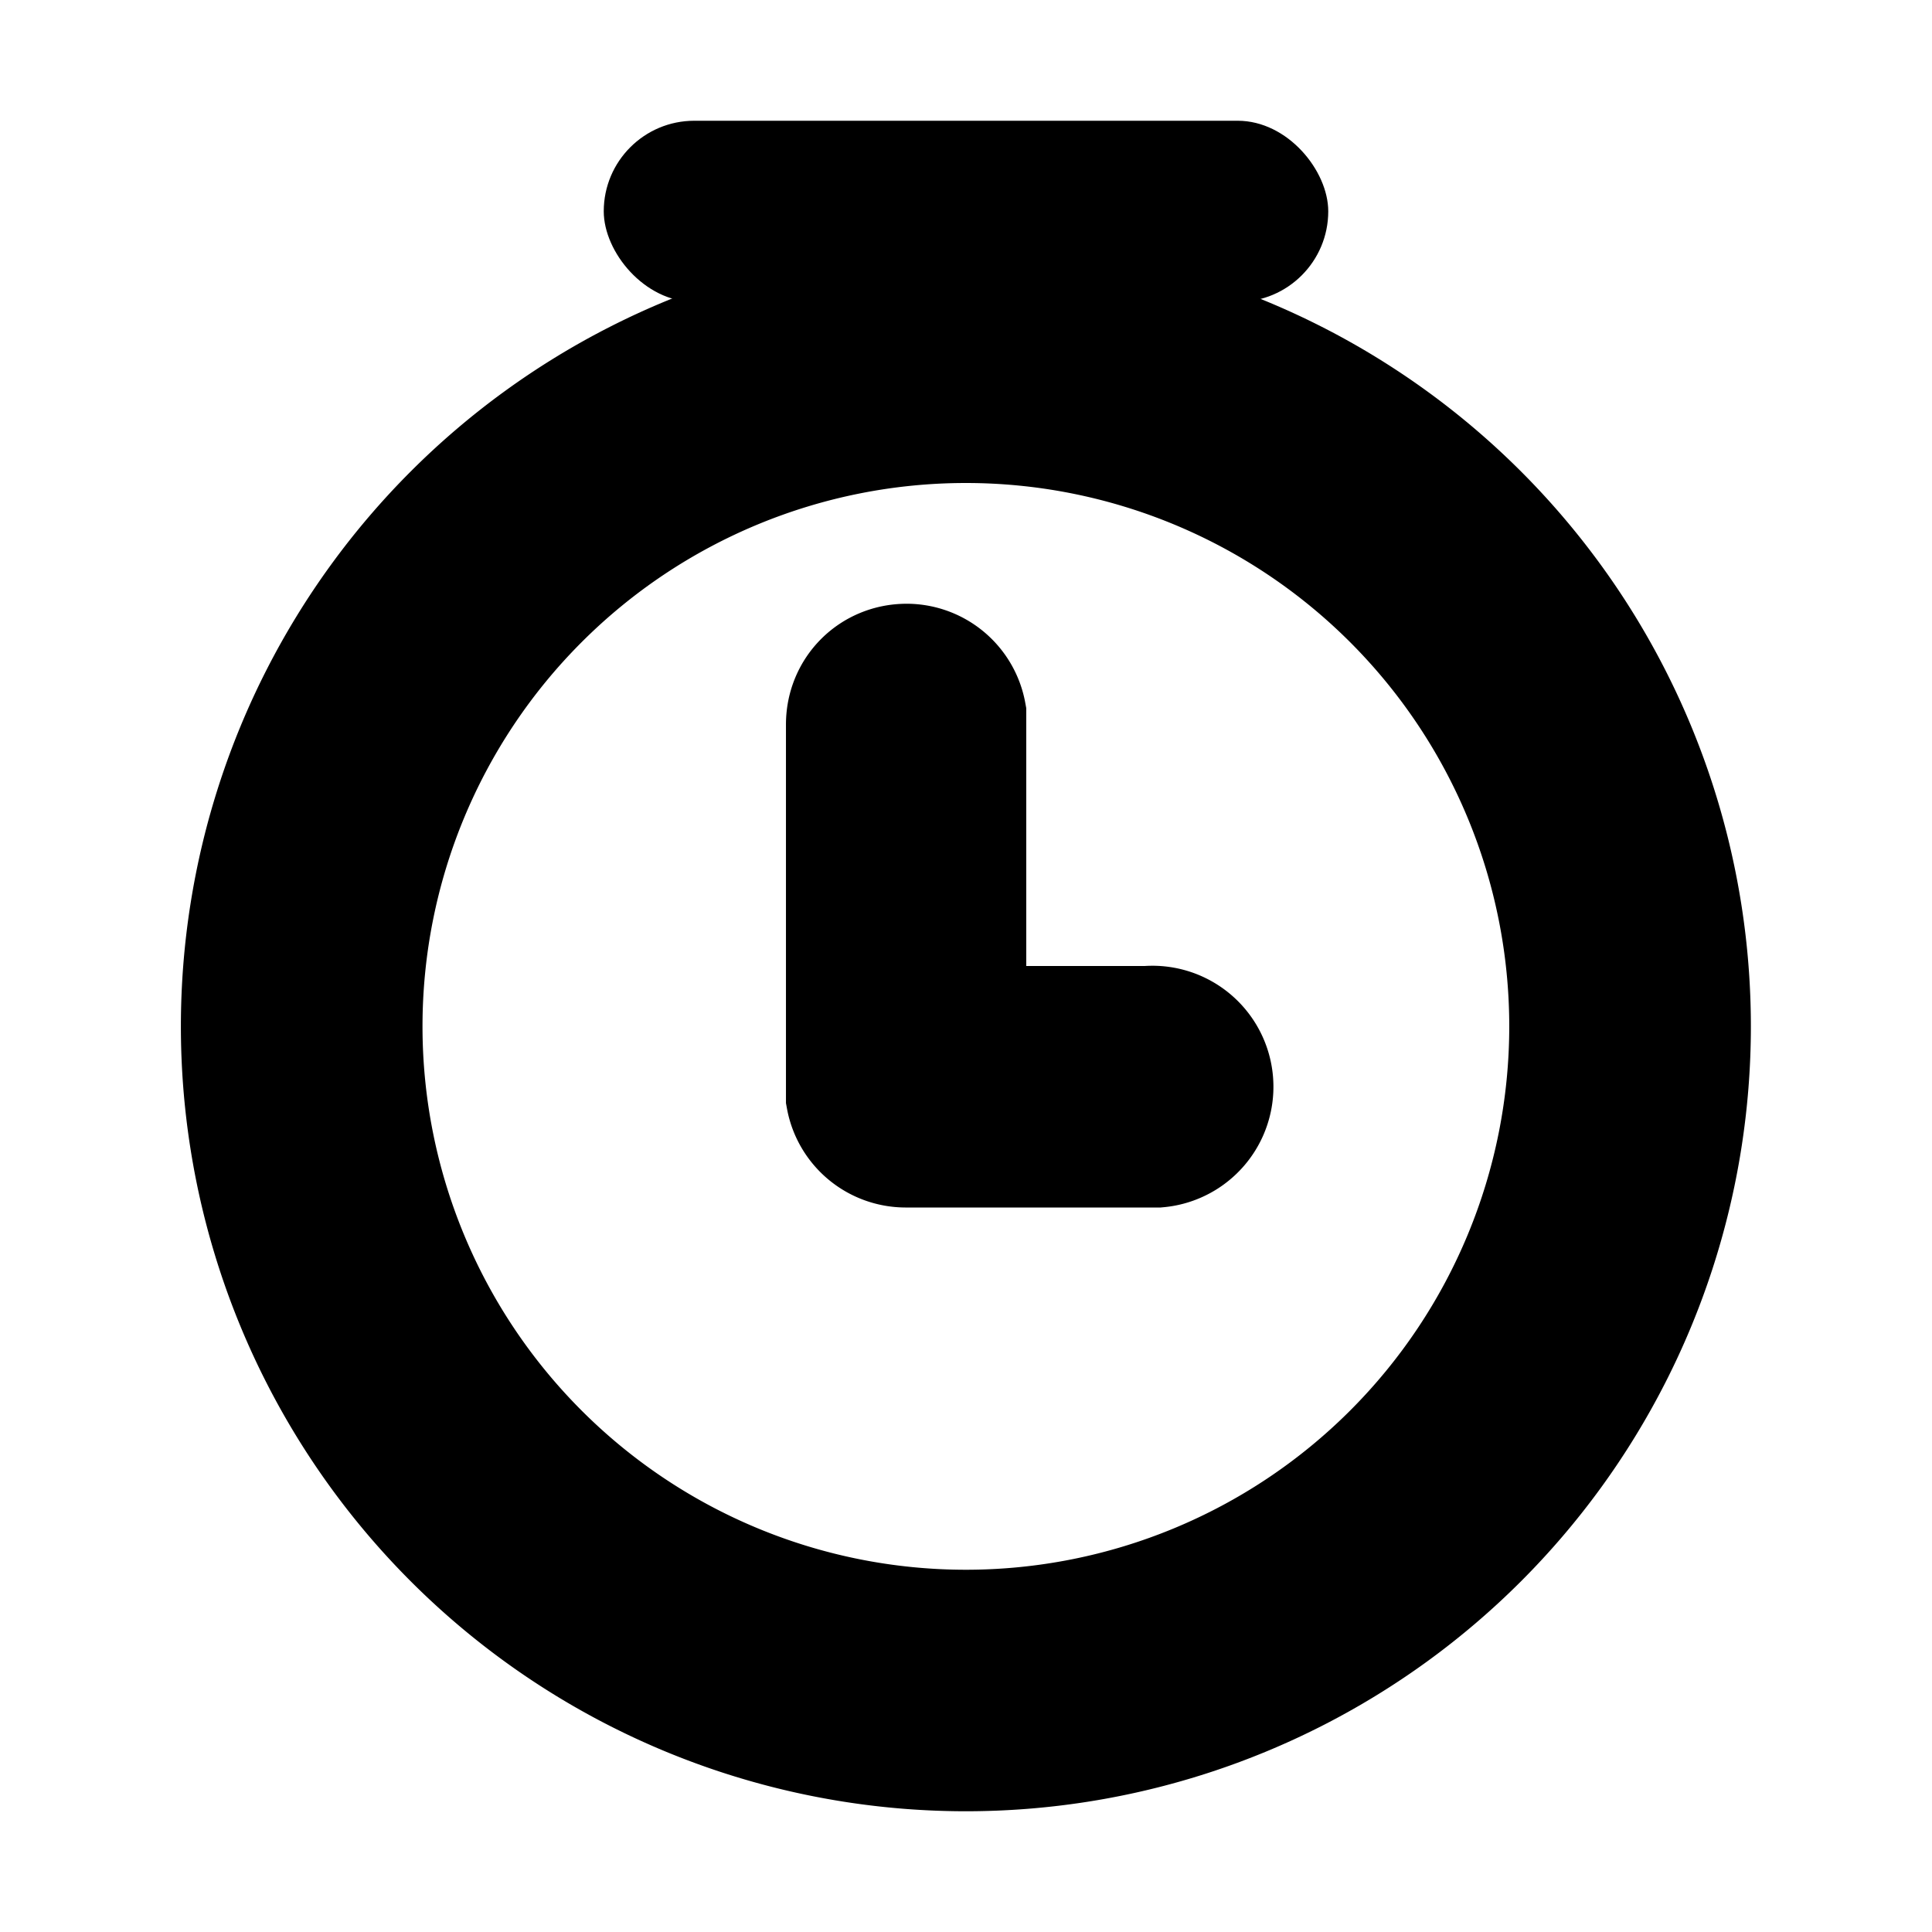 <?xml version="1.0" encoding="UTF-8" standalone="no"?>
<svg
    height="16"
    viewBox="0 0 16 16"
    width="16"
    xmlns="http://www.w3.org/2000/svg"
>
    <path
        d="m 7.999,2.5 a 6.001,6 0 1 1 0,12 6.001,6 0 0 1 0,-12 z m 0,1 a 5,5 0 1 0 0,10 5,5 0 0 0 0,-10 z m -0.5,2 A 0.5,0.5 0 0 1 7.999,5.91 V 8.5 h 1.5 a 0.502,0.502 0 0 1 0.09,1 h -2.09 A 0.5,0.5 0 0 1 7.009,9.09 V 6 c 0,-0.28 0.22,-0.5 0.5,-0.5 z"
        id="clock-path"
    />
    <rect
        height="1.5"
        id="timer-button"
        rx="0.75"
        ry="10"
        width="6"
        x="5"
        y="1"
    />
    <style>
        #clock-path {
            stroke: hsl(0, 0%, 0%, 89.56%);
        }

        #timer-button {
            fill: hsl(0, 0%, 0%, 89.56%);
        }

        @media (prefers-color-scheme: dark) {
            #clock-path {
                stroke: white;
            }

            #timer-button {
                fill: white;
            }
        }
    </style>
</svg>
